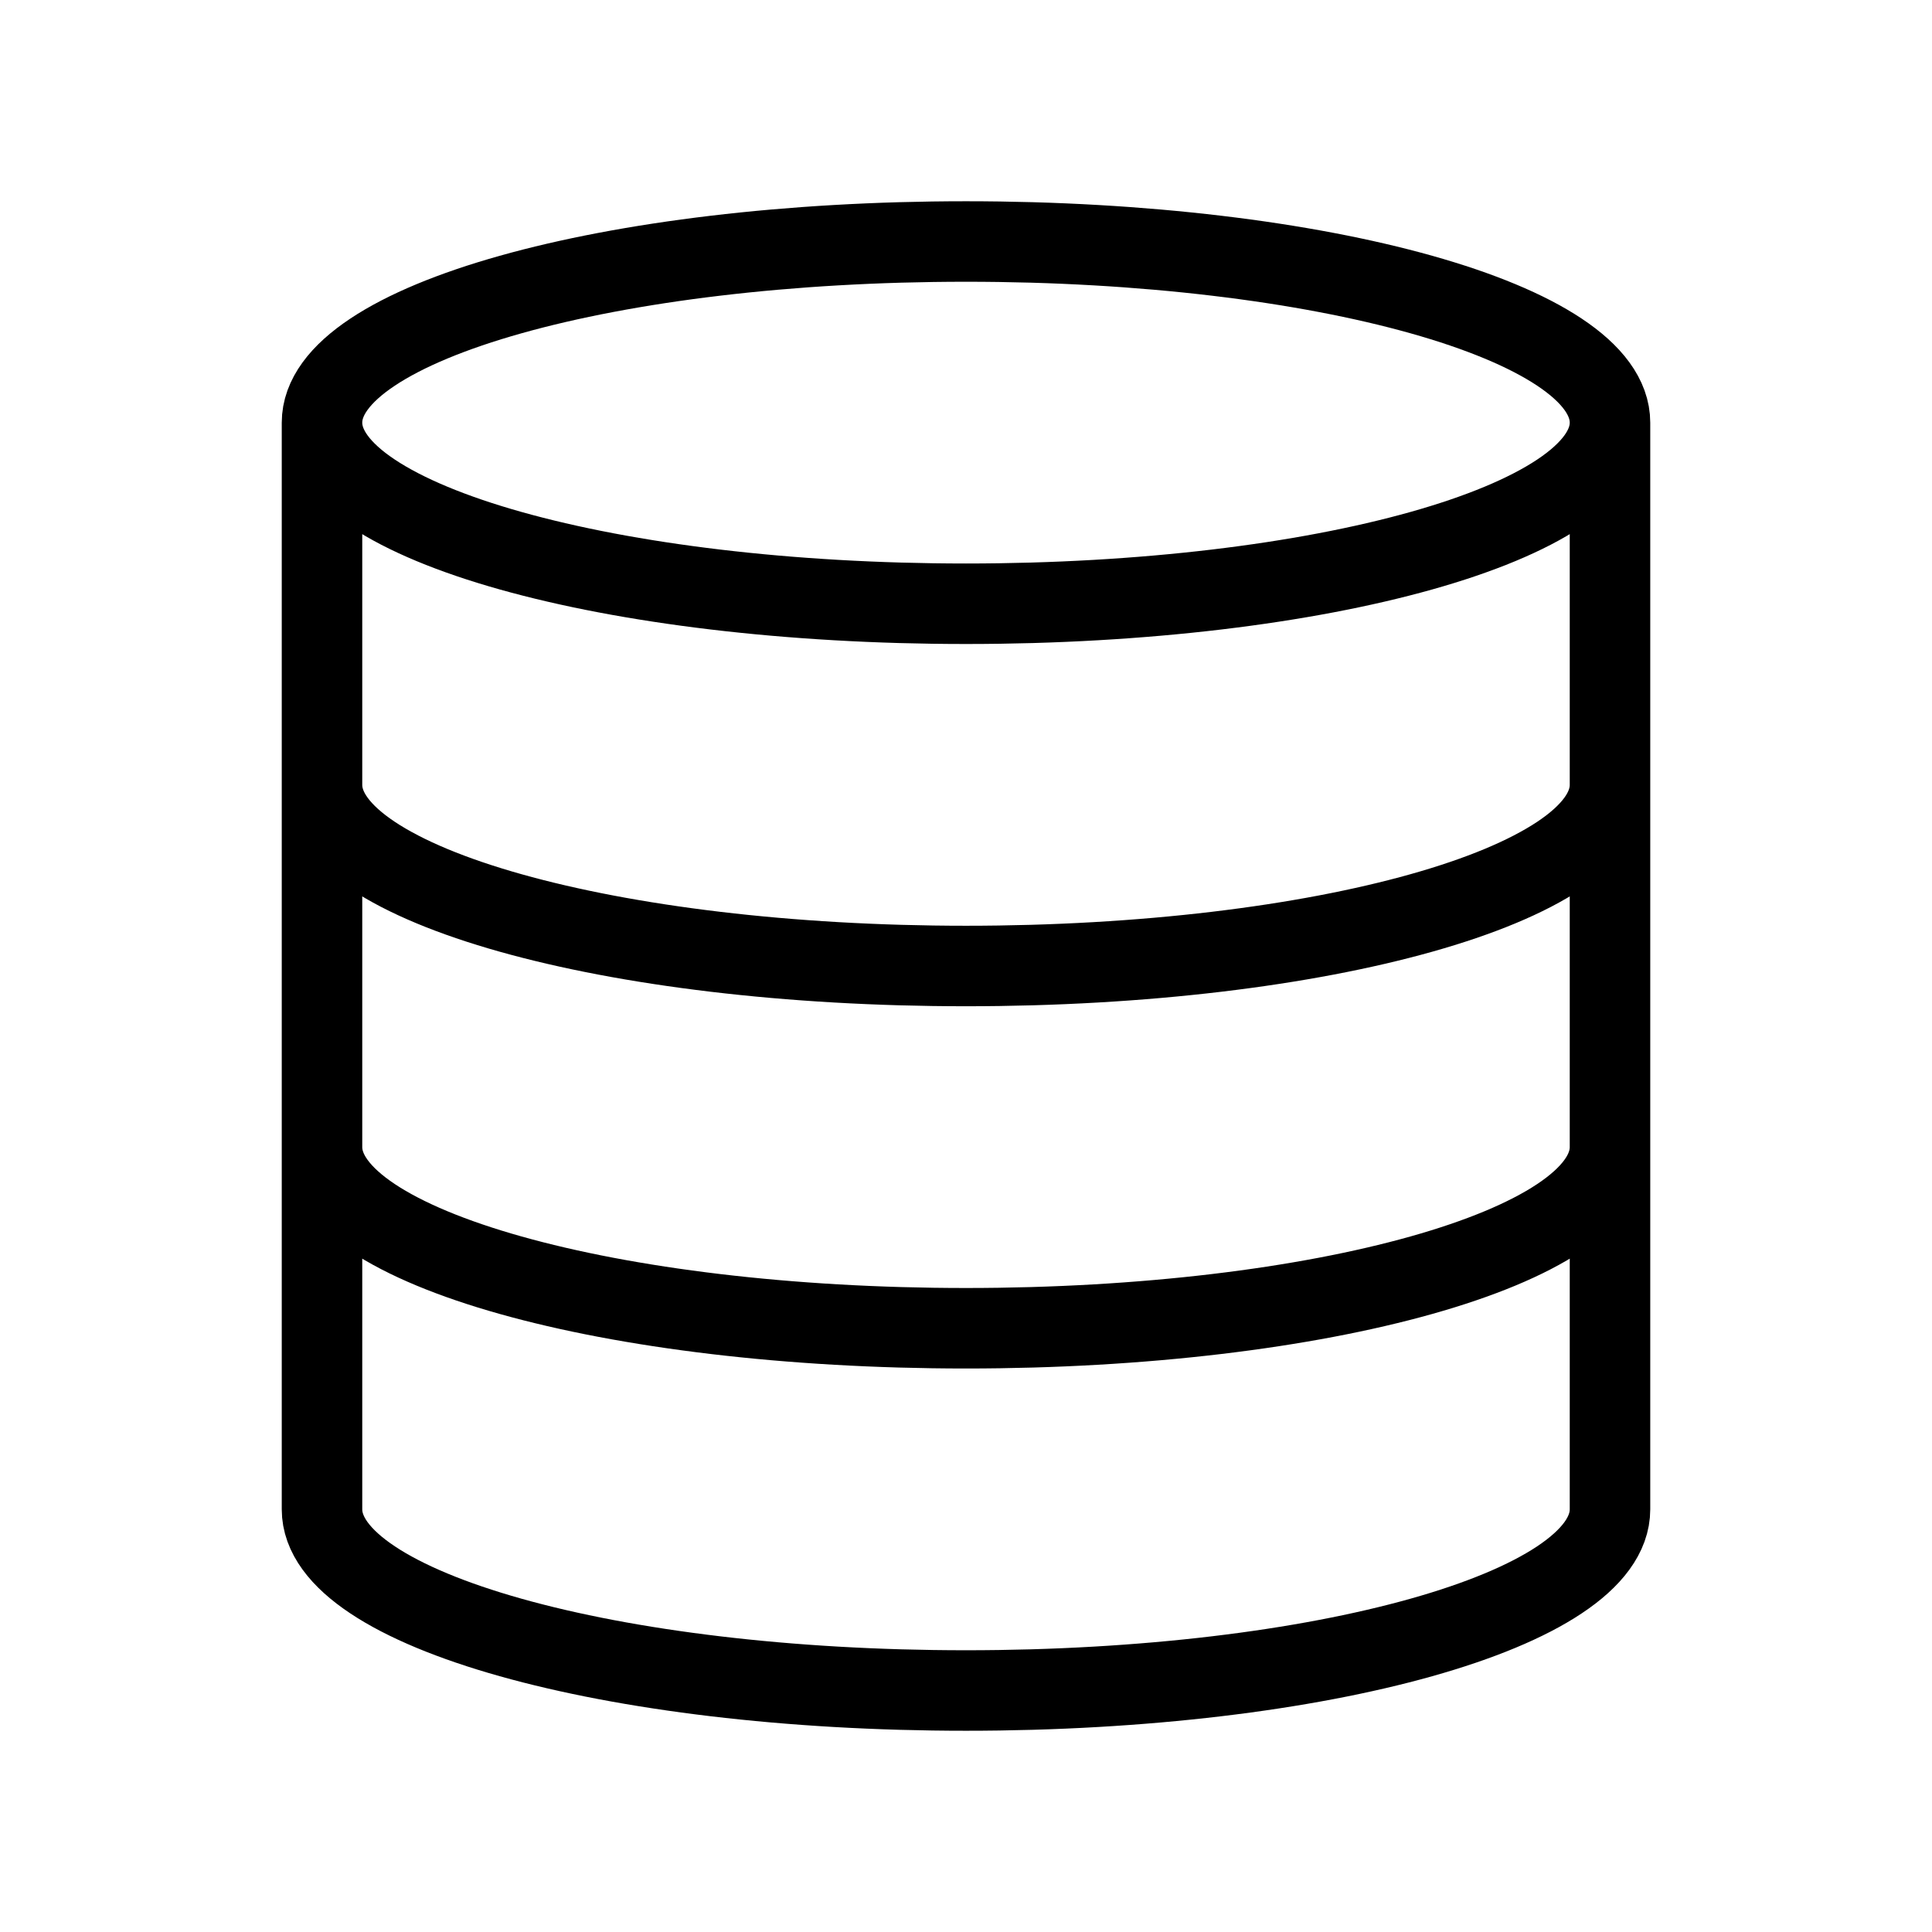 <svg width="24" height="24" viewBox="0 0 24 24" fill="none" xmlns="http://www.w3.org/2000/svg">
<rect x="0" y="0" width="24" height="24" fill="#808080" stroke="none"/>
<rect width="24" height="24" transform="matrix(-1 0 0 1 24 0)" fill="white"/>
<path d="M20 5.25C20 6.493 16.418 7.5 12 7.5C7.582 7.5 4 6.493 4 5.25M20 5.25C20 4.007 16.418 3 12 3C7.582 3 4 4.007 4 5.25M20 5.25V18.75C20 19.993 16.418 21 12 21C7.582 21 4 19.993 4 18.75V5.25M20 9.75C20 10.993 16.418 12 12 12C7.582 12 4 10.993 4 9.75M20 14.25C20 15.493 16.418 16.5 12 16.5C7.582 16.5 4 15.493 4 14.25" stroke="black"/>
</svg>
